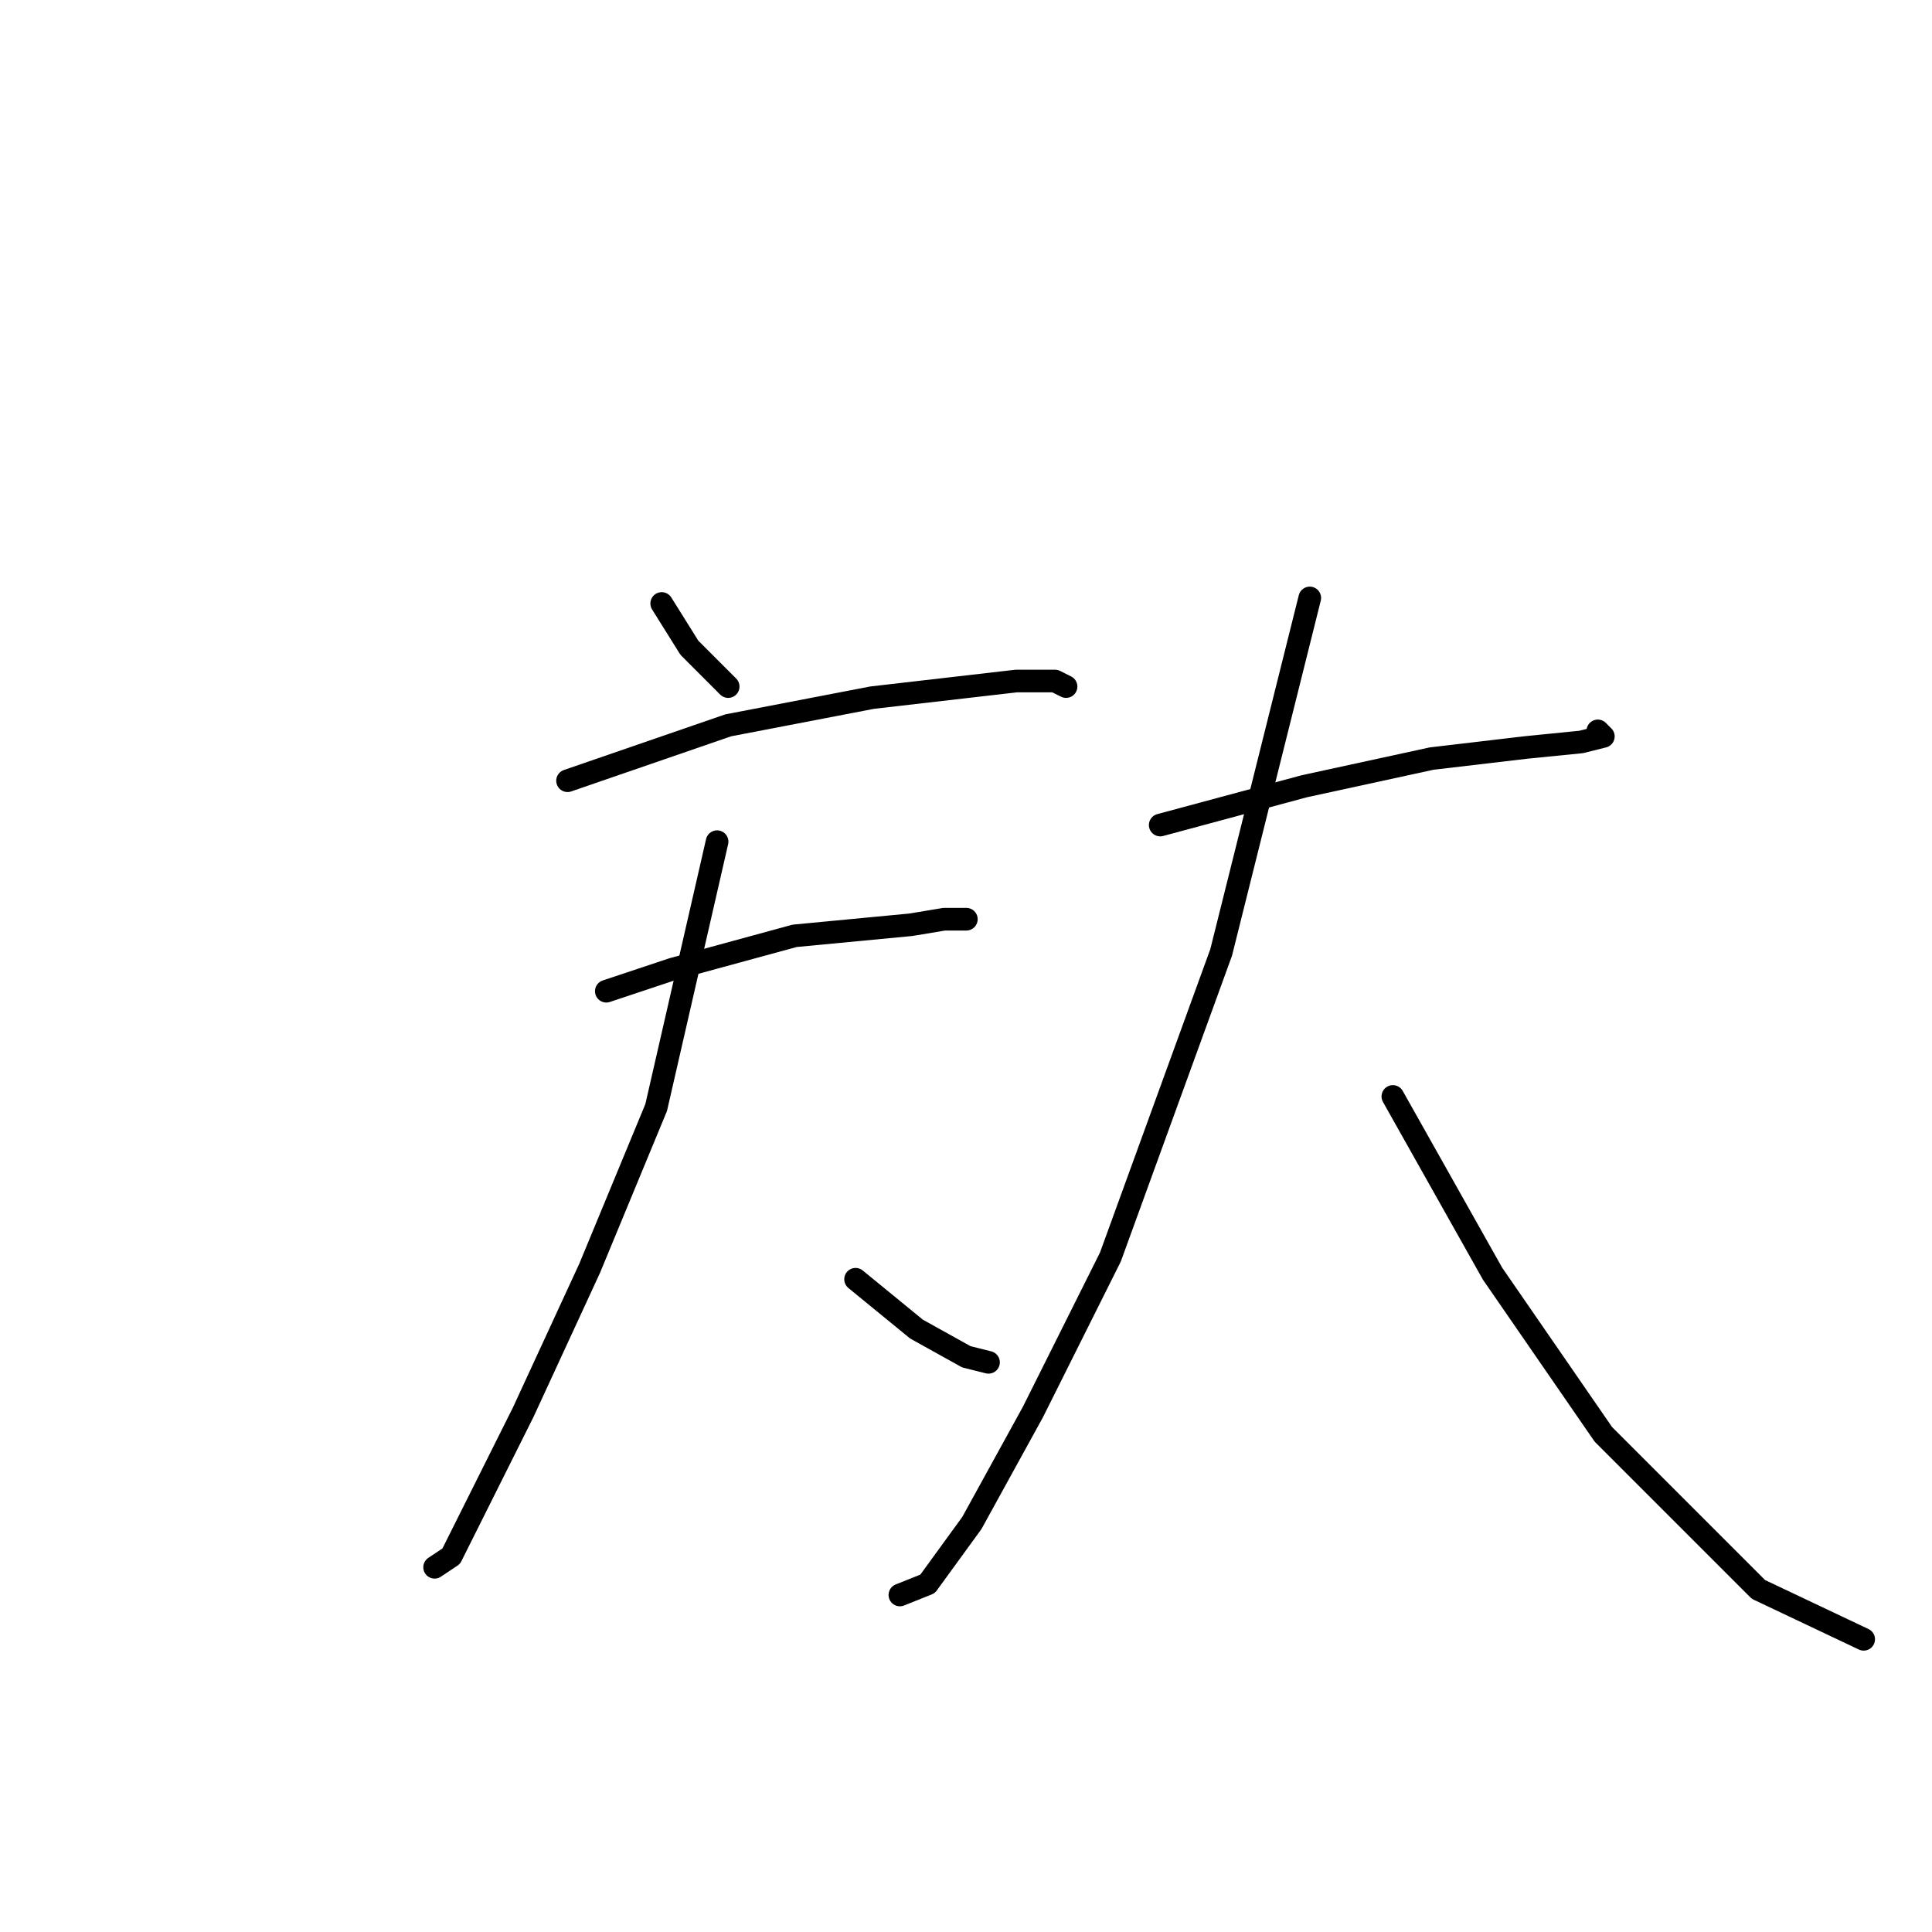 <?xml version="1.0" standalone="no"?>
    <svg width="256" height="256" xmlns="http://www.w3.org/2000/svg" version="1.1">
    <polyline stroke="black" stroke-width="3" stroke-linecap="round" fill="transparent" stroke-linejoin="round" points="87.68 79.965 91.35 85.836 96.487 90.974 96.487 90.974 " />
        <polyline stroke="black" stroke-width="3" stroke-linecap="round" fill="transparent" stroke-linejoin="round" points="75.203 103.451 96.487 96.112 115.57 92.442 134.653 90.24 139.79 90.24 141.258 90.974 141.258 90.974 " />
        <polyline stroke="black" stroke-width="3" stroke-linecap="round" fill="transparent" stroke-linejoin="round" points="80.34 131.341 89.148 128.406 105.295 124.002 120.708 122.534 125.111 121.8 128.047 121.8 128.047 121.8 " />
        <polyline stroke="black" stroke-width="3" stroke-linecap="round" fill="transparent" stroke-linejoin="round" points="95.019 111.525 86.946 146.754 78.138 168.039 69.331 187.122 62.726 200.333 59.79 206.204 57.588 207.672 57.588 207.672 " />
        <polyline stroke="black" stroke-width="3" stroke-linecap="round" fill="transparent" stroke-linejoin="round" points="113.368 169.507 121.442 176.112 128.047 179.782 130.983 180.516 130.983 180.516 " />
        <polyline stroke="black" stroke-width="3" stroke-linecap="round" fill="transparent" stroke-linejoin="round" points="153.735 109.323 172.818 104.185 189.699 100.515 202.176 99.047 209.516 98.313 212.452 97.58 211.718 96.846 211.718 96.846 " />
        <polyline stroke="black" stroke-width="3" stroke-linecap="round" fill="transparent" stroke-linejoin="round" points="173.552 79.231 169.882 93.91 161.809 126.204 147.13 166.571 136.855 187.122 128.781 201.801 122.91 209.874 119.24 211.342 119.24 211.342 " />
        <polyline stroke="black" stroke-width="3" stroke-linecap="round" fill="transparent" stroke-linejoin="round" points="184.561 145.286 197.773 168.773 212.452 190.057 233.002 210.608 246.947 217.214 246.947 217.214 " />
        </svg>